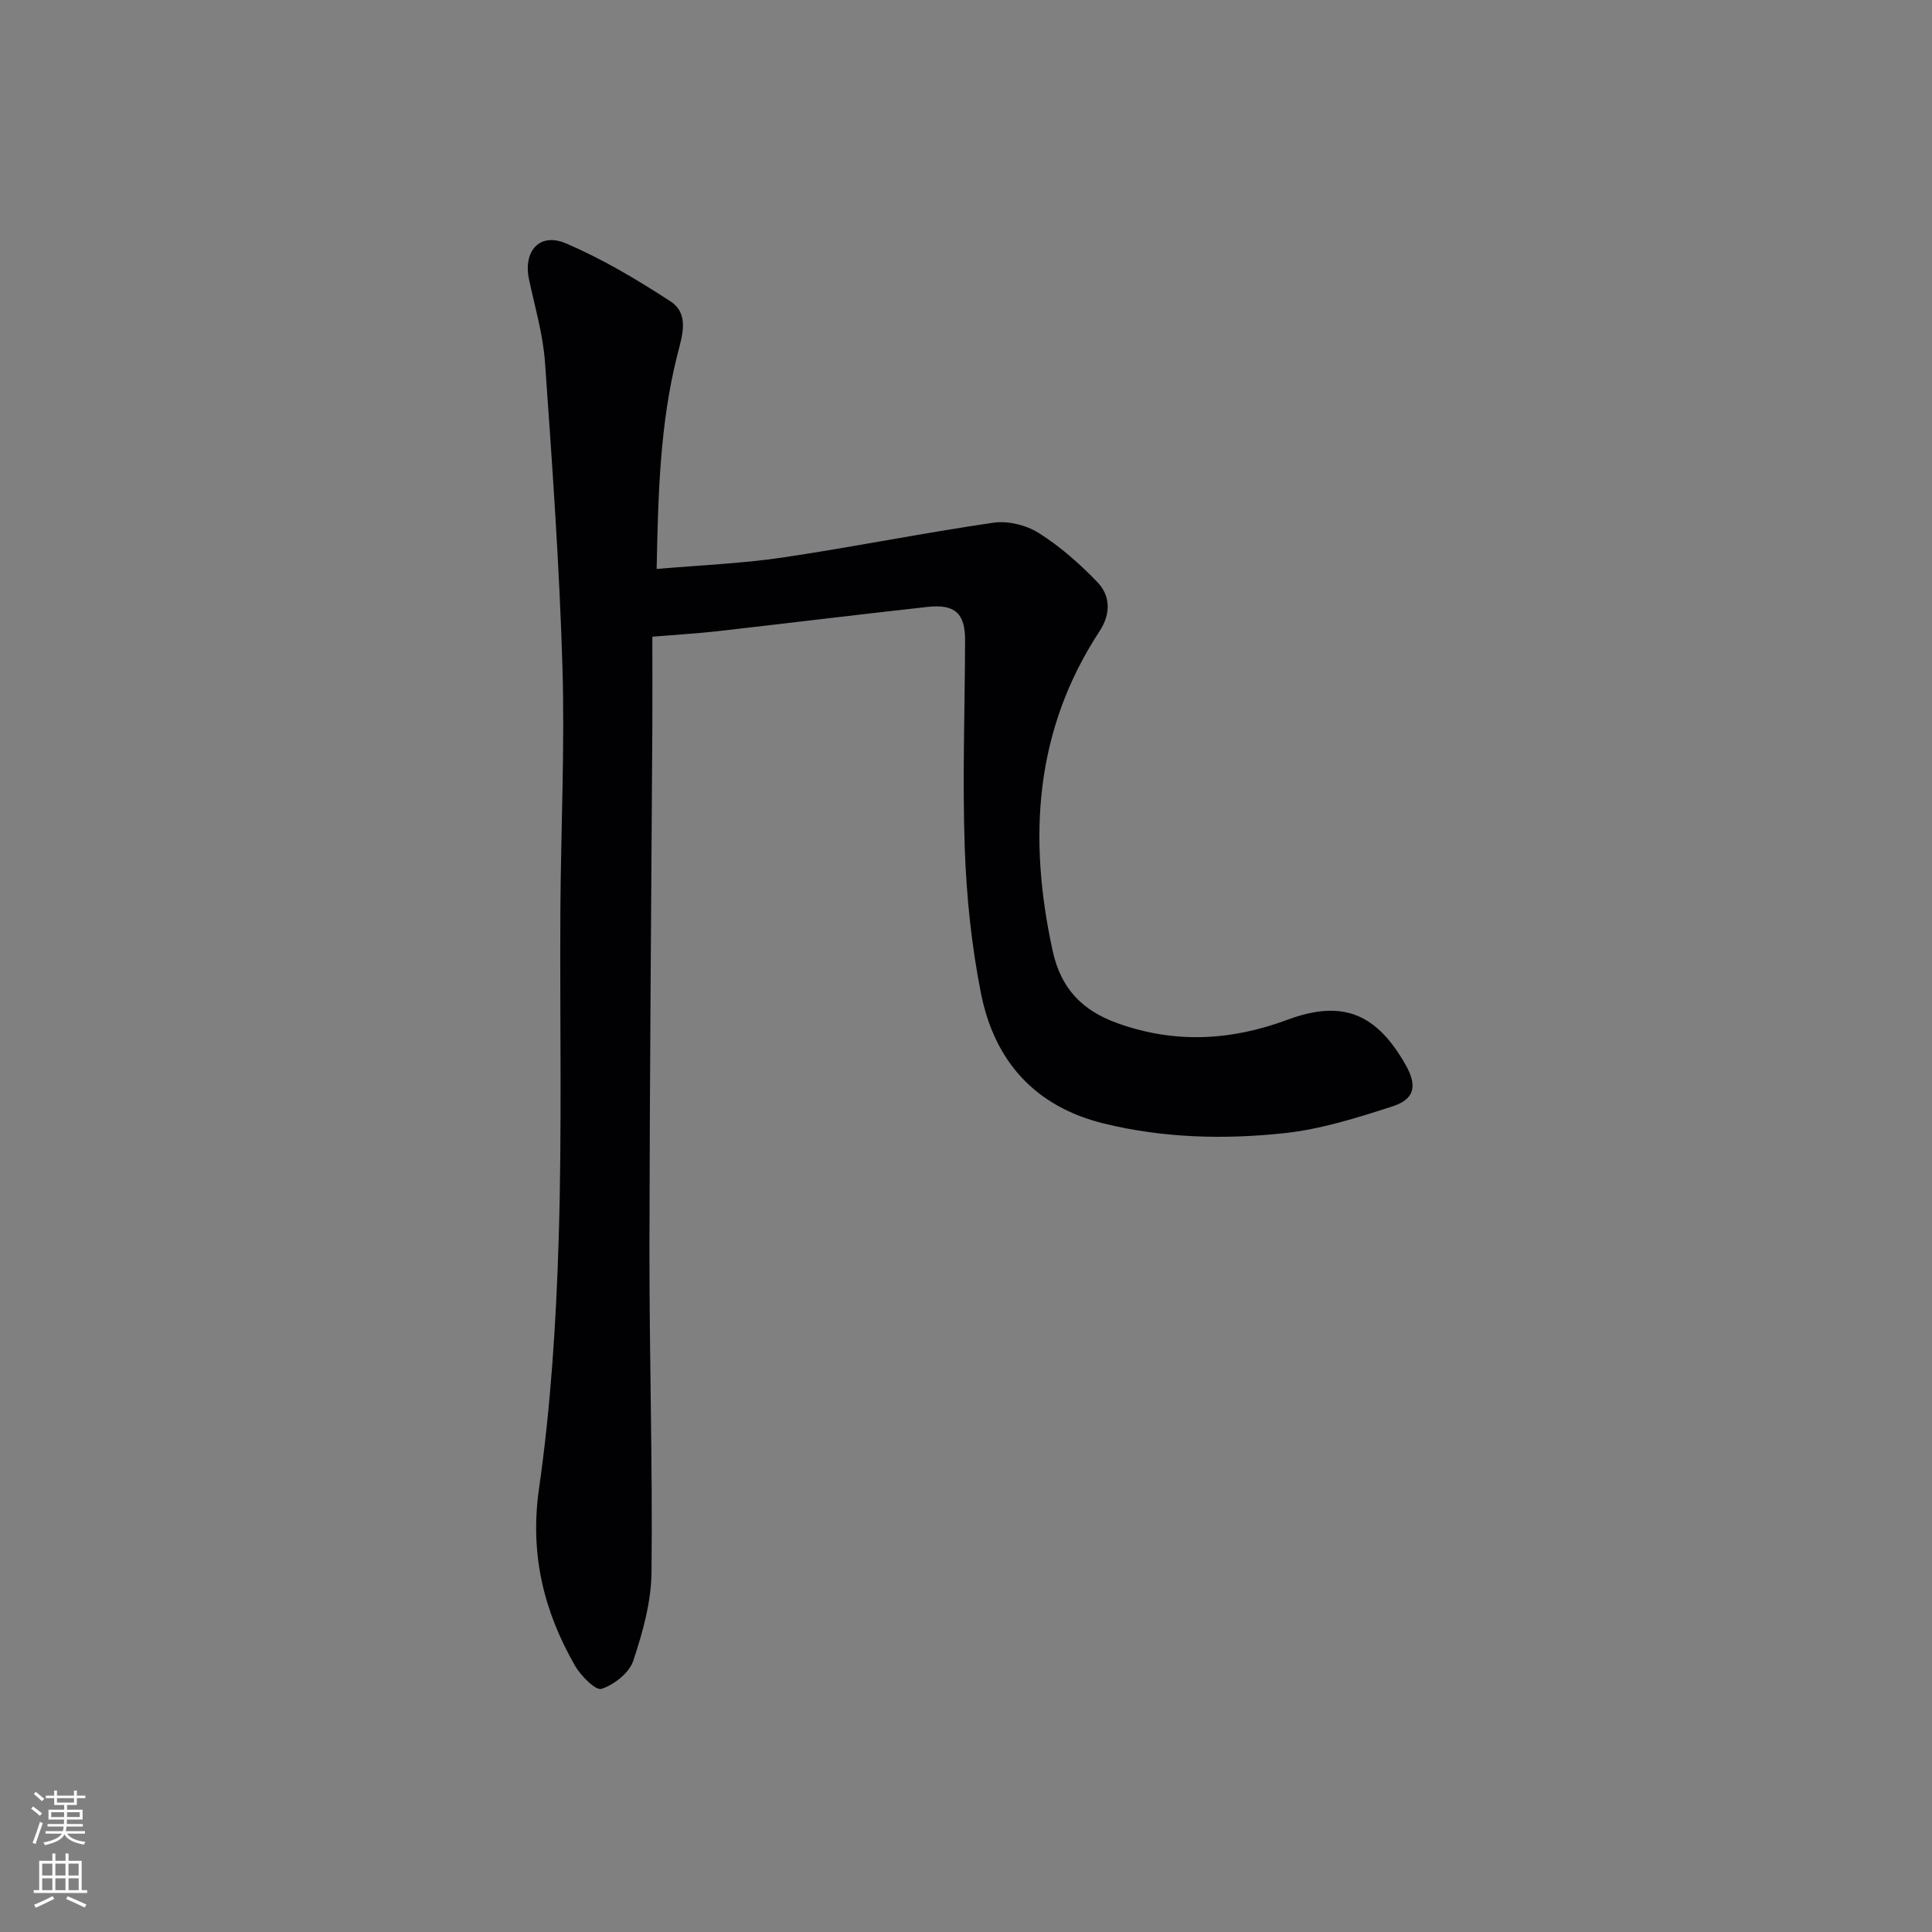 <svg enable-background="new 0 0 400 400" viewBox="0 0 400 400" xmlns="http://www.w3.org/2000/svg"><rect x="0" y="0" width="400" height="400" fill="#808080" stroke="none"/><path d="m135.06 131.82c0 6.86.03 12.85 0 18.83-.21 35.81-.55 71.62-.6 107.43-.03 22.48.67 44.96.43 67.43-.06 6.16-1.82 12.46-3.79 18.36-.83 2.49-3.95 4.93-6.56 5.79-1.21.4-4.28-2.69-5.49-4.79-6.51-11.36-9.39-23.18-7.45-36.7 2.44-17.06 3.54-34.39 4.07-51.64.7-22.64.22-45.32.35-67.98.1-16.81.93-33.64.43-50.43-.63-21.08-2.13-42.14-3.62-63.18-.41-5.74-2.09-11.4-3.3-17.08-1.25-5.86 2.18-9.8 7.62-7.48 7.55 3.22 14.73 7.5 21.63 11.99 4.01 2.61 2.48 7.08 1.48 11.01-3.66 14.44-4 29.18-4.31 44.42 9.01-.79 17.6-1.12 26.06-2.37 14.6-2.16 29.08-5.09 43.68-7.21 3.02-.44 6.83.51 9.42 2.16 4.42 2.8 8.47 6.37 12.11 10.16 2.75 2.87 2.74 6.62.44 10.13-13.47 20.54-14.82 42.77-9.73 66.14 1.73 7.96 6.2 12.45 13.5 15.06 11.81 4.22 23.4 3.61 35.06-.72 11.37-4.23 18.43-1.42 24.51 9.28 2.45 4.31 1.96 7.13-2.69 8.63-7.37 2.38-14.93 4.77-22.58 5.57-12.4 1.31-24.91.99-37.19-2.02-14.34-3.51-22.68-13.01-25.45-26.99-1.95-9.87-3-20.02-3.35-30.09-.5-14.3.03-28.64.07-42.96.02-5.56-2.08-7.54-7.74-6.92-14.53 1.6-29.05 3.39-43.57 5.04-4.27.48-8.56.72-13.44 1.13z" fill="#010103"/><g fill="#fbfcfa"><path d="m6.44 374.46.42-.45c.65.47 1.27.95 1.85 1.44l-.45.49c-.65-.56-1.25-1.06-1.82-1.48m.93 7.33-.63-.26c.55-1.36 1.05-2.8 1.53-4.33.19.1.38.19.59.27-.47 1.29-.96 2.73-1.49 4.32m-.38-10.38.44-.42c.43.34 1.01.82 1.74 1.44l-.49.49c-.53-.51-1.09-1.01-1.69-1.51m2.5.35h1.72v-1.04h.59v1.04h3.52v-1.04h.59v1.04h1.75v.53h-1.75v1.42h-2.03v.97h3.22v2.03h-3.24c0 .35-.01.66-.03.93h3.32v.53h-3.37c-.03.27-.08.58-.15.94h3.96v.53h-3.71c.67.92 1.93 1.48 3.79 1.68-.13.24-.23.44-.29.59-2.13-.38-3.48-1.08-4.04-2.12-.43.97-1.77 1.72-4.03 2.23-.09-.19-.2-.37-.33-.55 2.1-.42 3.37-1.03 3.81-1.83h-3.36v-.53h3.58c.08-.29.13-.61.16-.94h-3.33v-.53h3.39c.02-.27.04-.58.04-.93h-3.23v-2.03h3.25v-.97h-2.07v-1.42h-1.73zm1.12 3.44v1h2.65c.01-.3.02-.44.01-.4v-.25-.35zm1.19-2h3.52v-.91h-3.52zm4.71 2h-2.63v.59c0 .15-.01.28-.01.4h2.64z"/><path d="m13.56 383.74h.63v1.52h2.72v6.07h1.13v.6h-11.06v-.6h1.13v-6.07h2.73v-1.52h.63v1.52h2.1v-1.52zm-2.69 8.83.38.56c-1.24.63-2.53 1.25-3.85 1.85-.1-.21-.21-.42-.34-.63 1.37-.55 2.63-1.15 3.81-1.78m-2.13-4.27h2.1v-2.45h-2.1zm0 3.04h2.1v-2.46h-2.1zm2.72-3.04h2.1v-2.45h-2.1zm0 3.04h2.1v-2.46h-2.1zm6.07 3.6c-1.41-.71-2.7-1.3-3.86-1.78l.35-.56c1.45.62 2.75 1.19 3.88 1.72zm-1.25-9.09h-2.1v2.45h2.1zm-2.09 5.49h2.1v-2.46h-2.1z"/></g></svg>